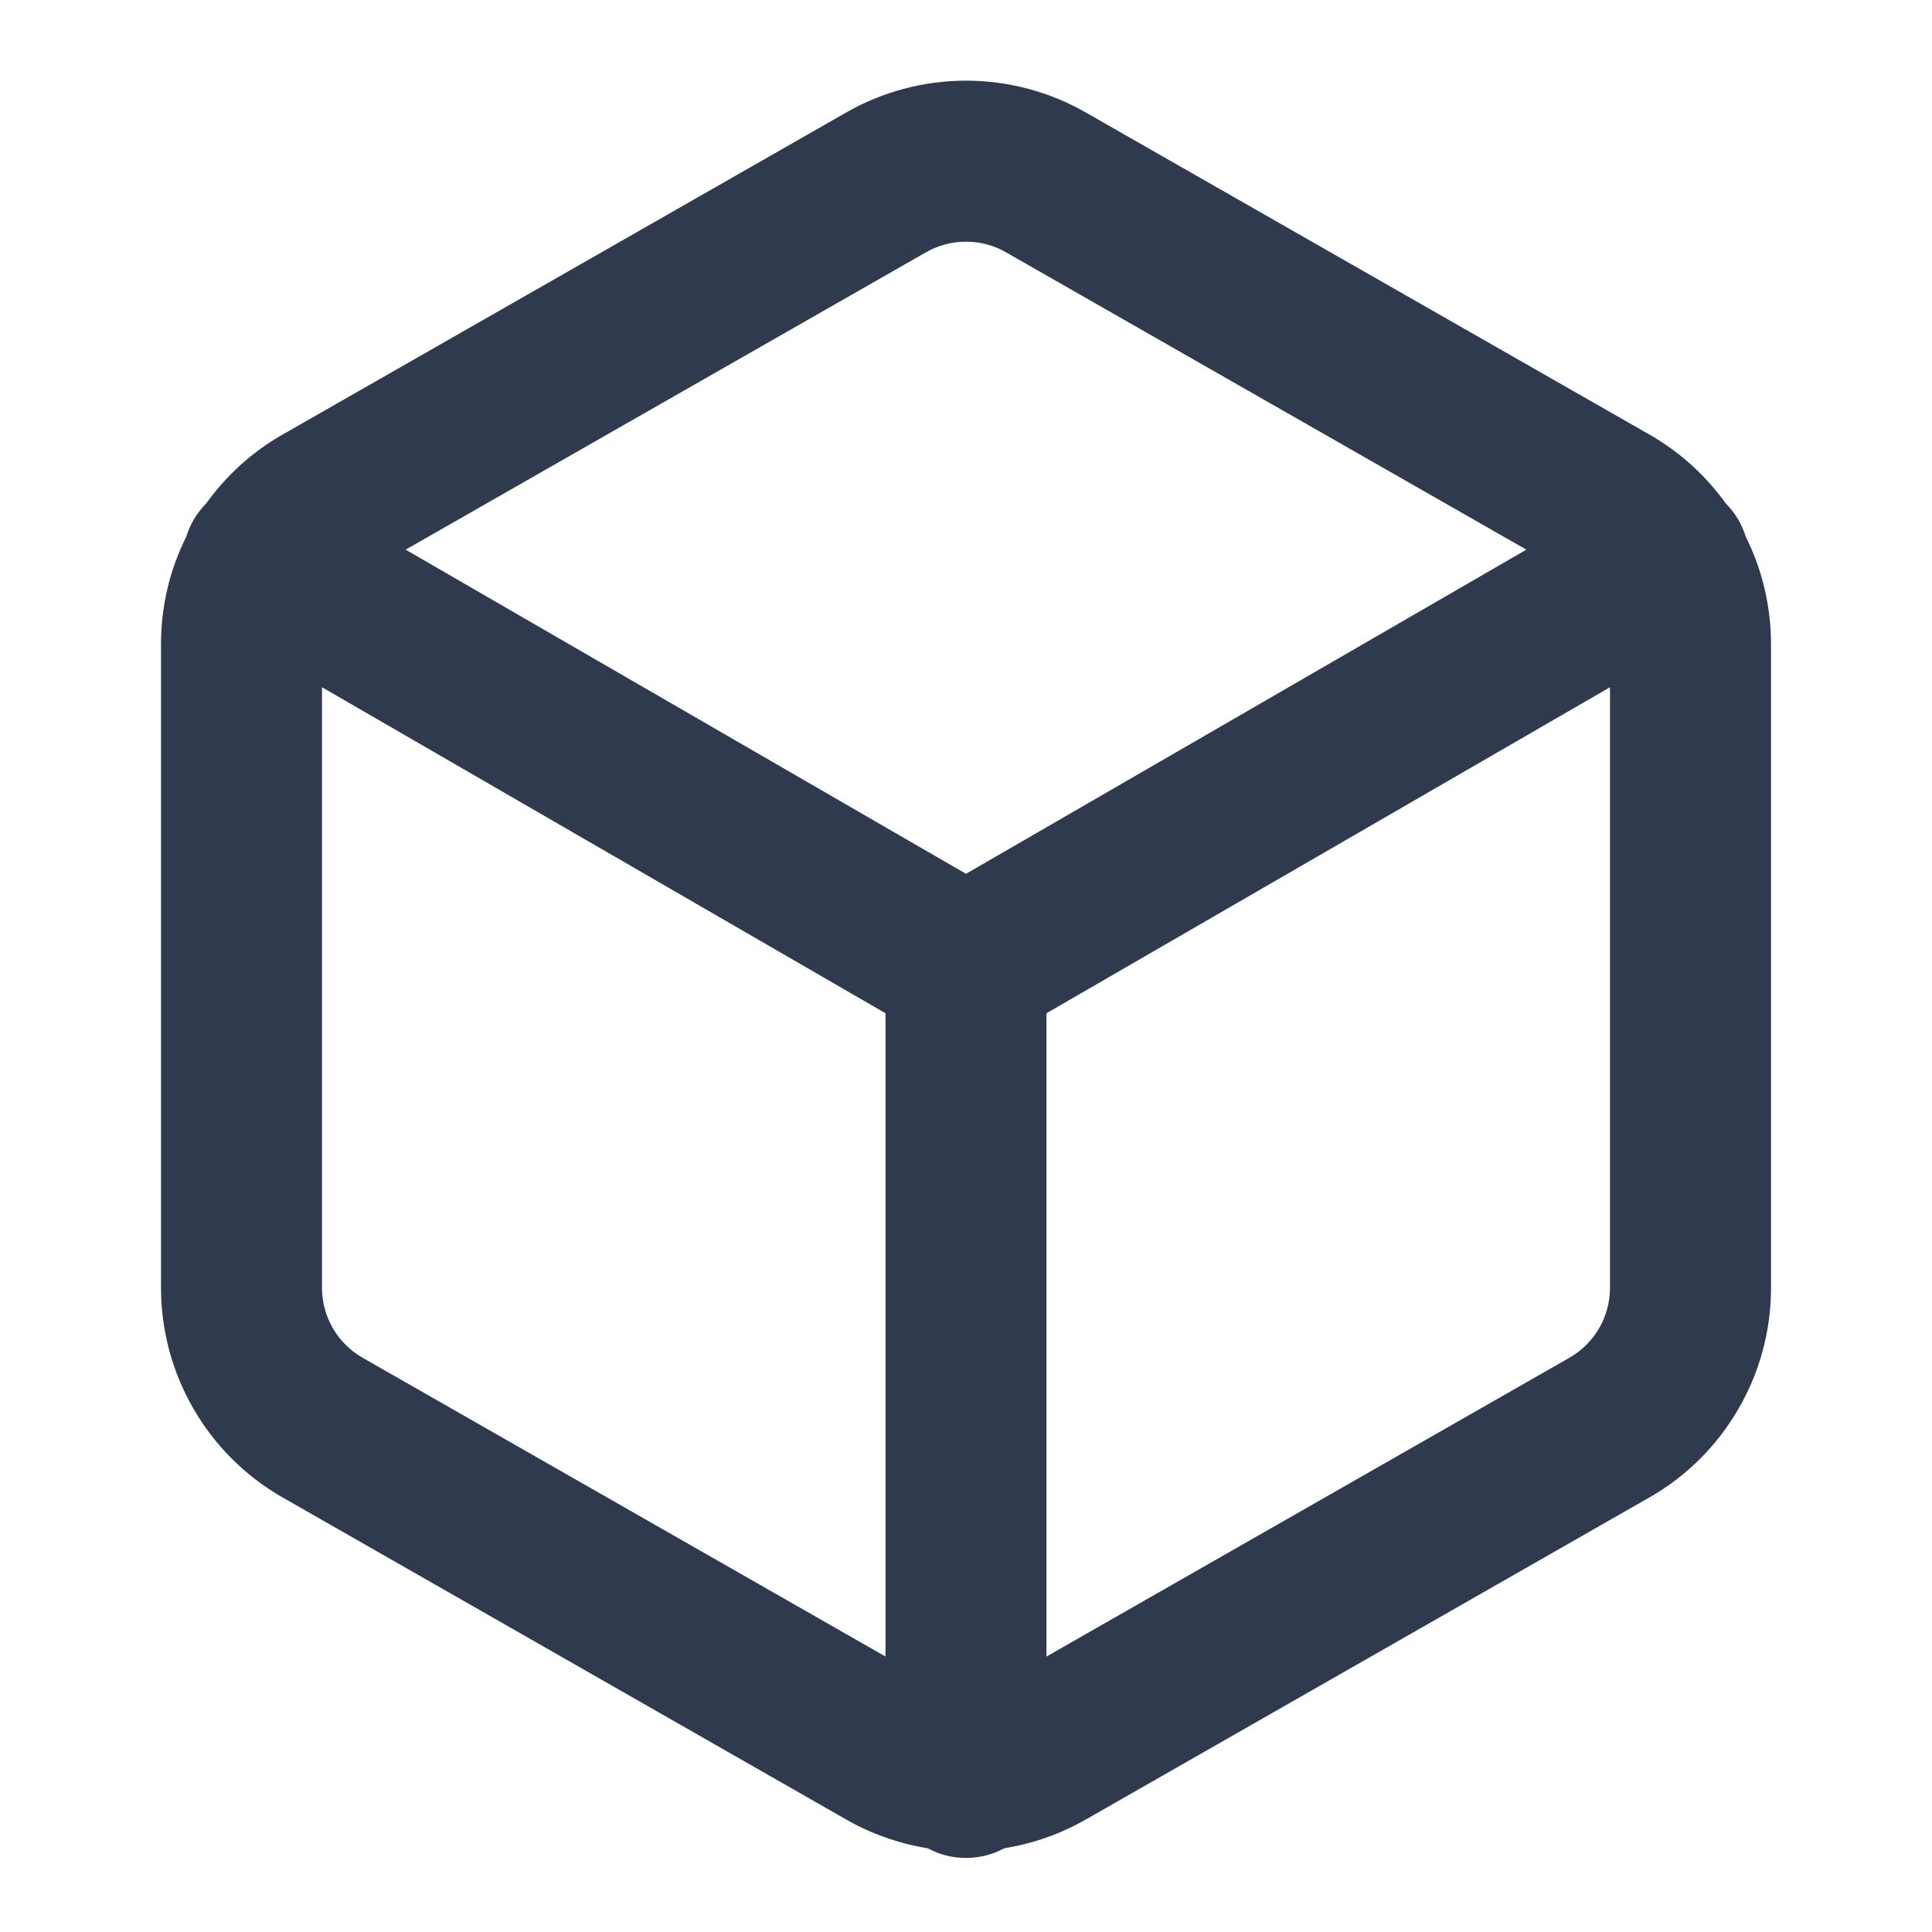 <svg width="24" height="24" viewBox="0 0 24 24" fill="none" xmlns="http://www.w3.org/2000/svg">
<path d="M10.502 1.403C10.958 1.14 11.474 1.002 12 1.002C12.526 1.002 13.042 1.14 13.498 1.403C13.499 1.403 13.499 1.403 13.5 1.404L20.5 5.404C20.87 5.617 21.189 5.907 21.437 6.252C21.497 6.313 21.551 6.382 21.596 6.459C21.634 6.526 21.664 6.595 21.686 6.666C21.892 7.079 22 7.535 22 7.999V16.001C22 16.527 21.861 17.044 21.597 17.499C21.334 17.955 20.956 18.333 20.5 18.596L20.496 18.598L13.5 22.596C13.499 22.596 13.499 22.597 13.498 22.597C13.181 22.78 12.834 22.902 12.475 22.96C12.334 23.037 12.172 23.08 12 23.08C11.828 23.08 11.666 23.037 11.525 22.96C11.166 22.902 10.819 22.78 10.502 22.597C10.501 22.597 10.501 22.596 10.5 22.596L3.504 18.598L3.5 18.596C3.044 18.333 2.666 17.955 2.403 17.499C2.139 17.044 2.001 16.527 2 16.001V7.999C2 7.535 2.108 7.079 2.314 6.666C2.336 6.595 2.366 6.526 2.404 6.459C2.449 6.382 2.503 6.313 2.563 6.252C2.811 5.907 3.13 5.617 3.5 5.404L3.504 5.402L10.502 1.403ZM4 8.537V15.999C4 16.174 4.047 16.347 4.134 16.498C4.222 16.65 4.347 16.775 4.498 16.863C4.499 16.863 4.499 16.864 4.5 16.864L11 20.578V12.587L4 8.537ZM13 12.587V20.578L19.5 16.864C19.5 16.864 19.501 16.863 19.502 16.863C19.653 16.775 19.778 16.65 19.866 16.498C19.953 16.346 20 16.174 20 15.999V8.537L13 12.587ZM18.961 6.828L12.5 3.136C12.348 3.048 12.175 3.002 12 3.002C11.825 3.002 11.652 3.048 11.5 3.136L11.496 3.138L5.039 6.828L12 10.855L18.961 6.828Z" fill="#2F3A4F"/>
</svg>
